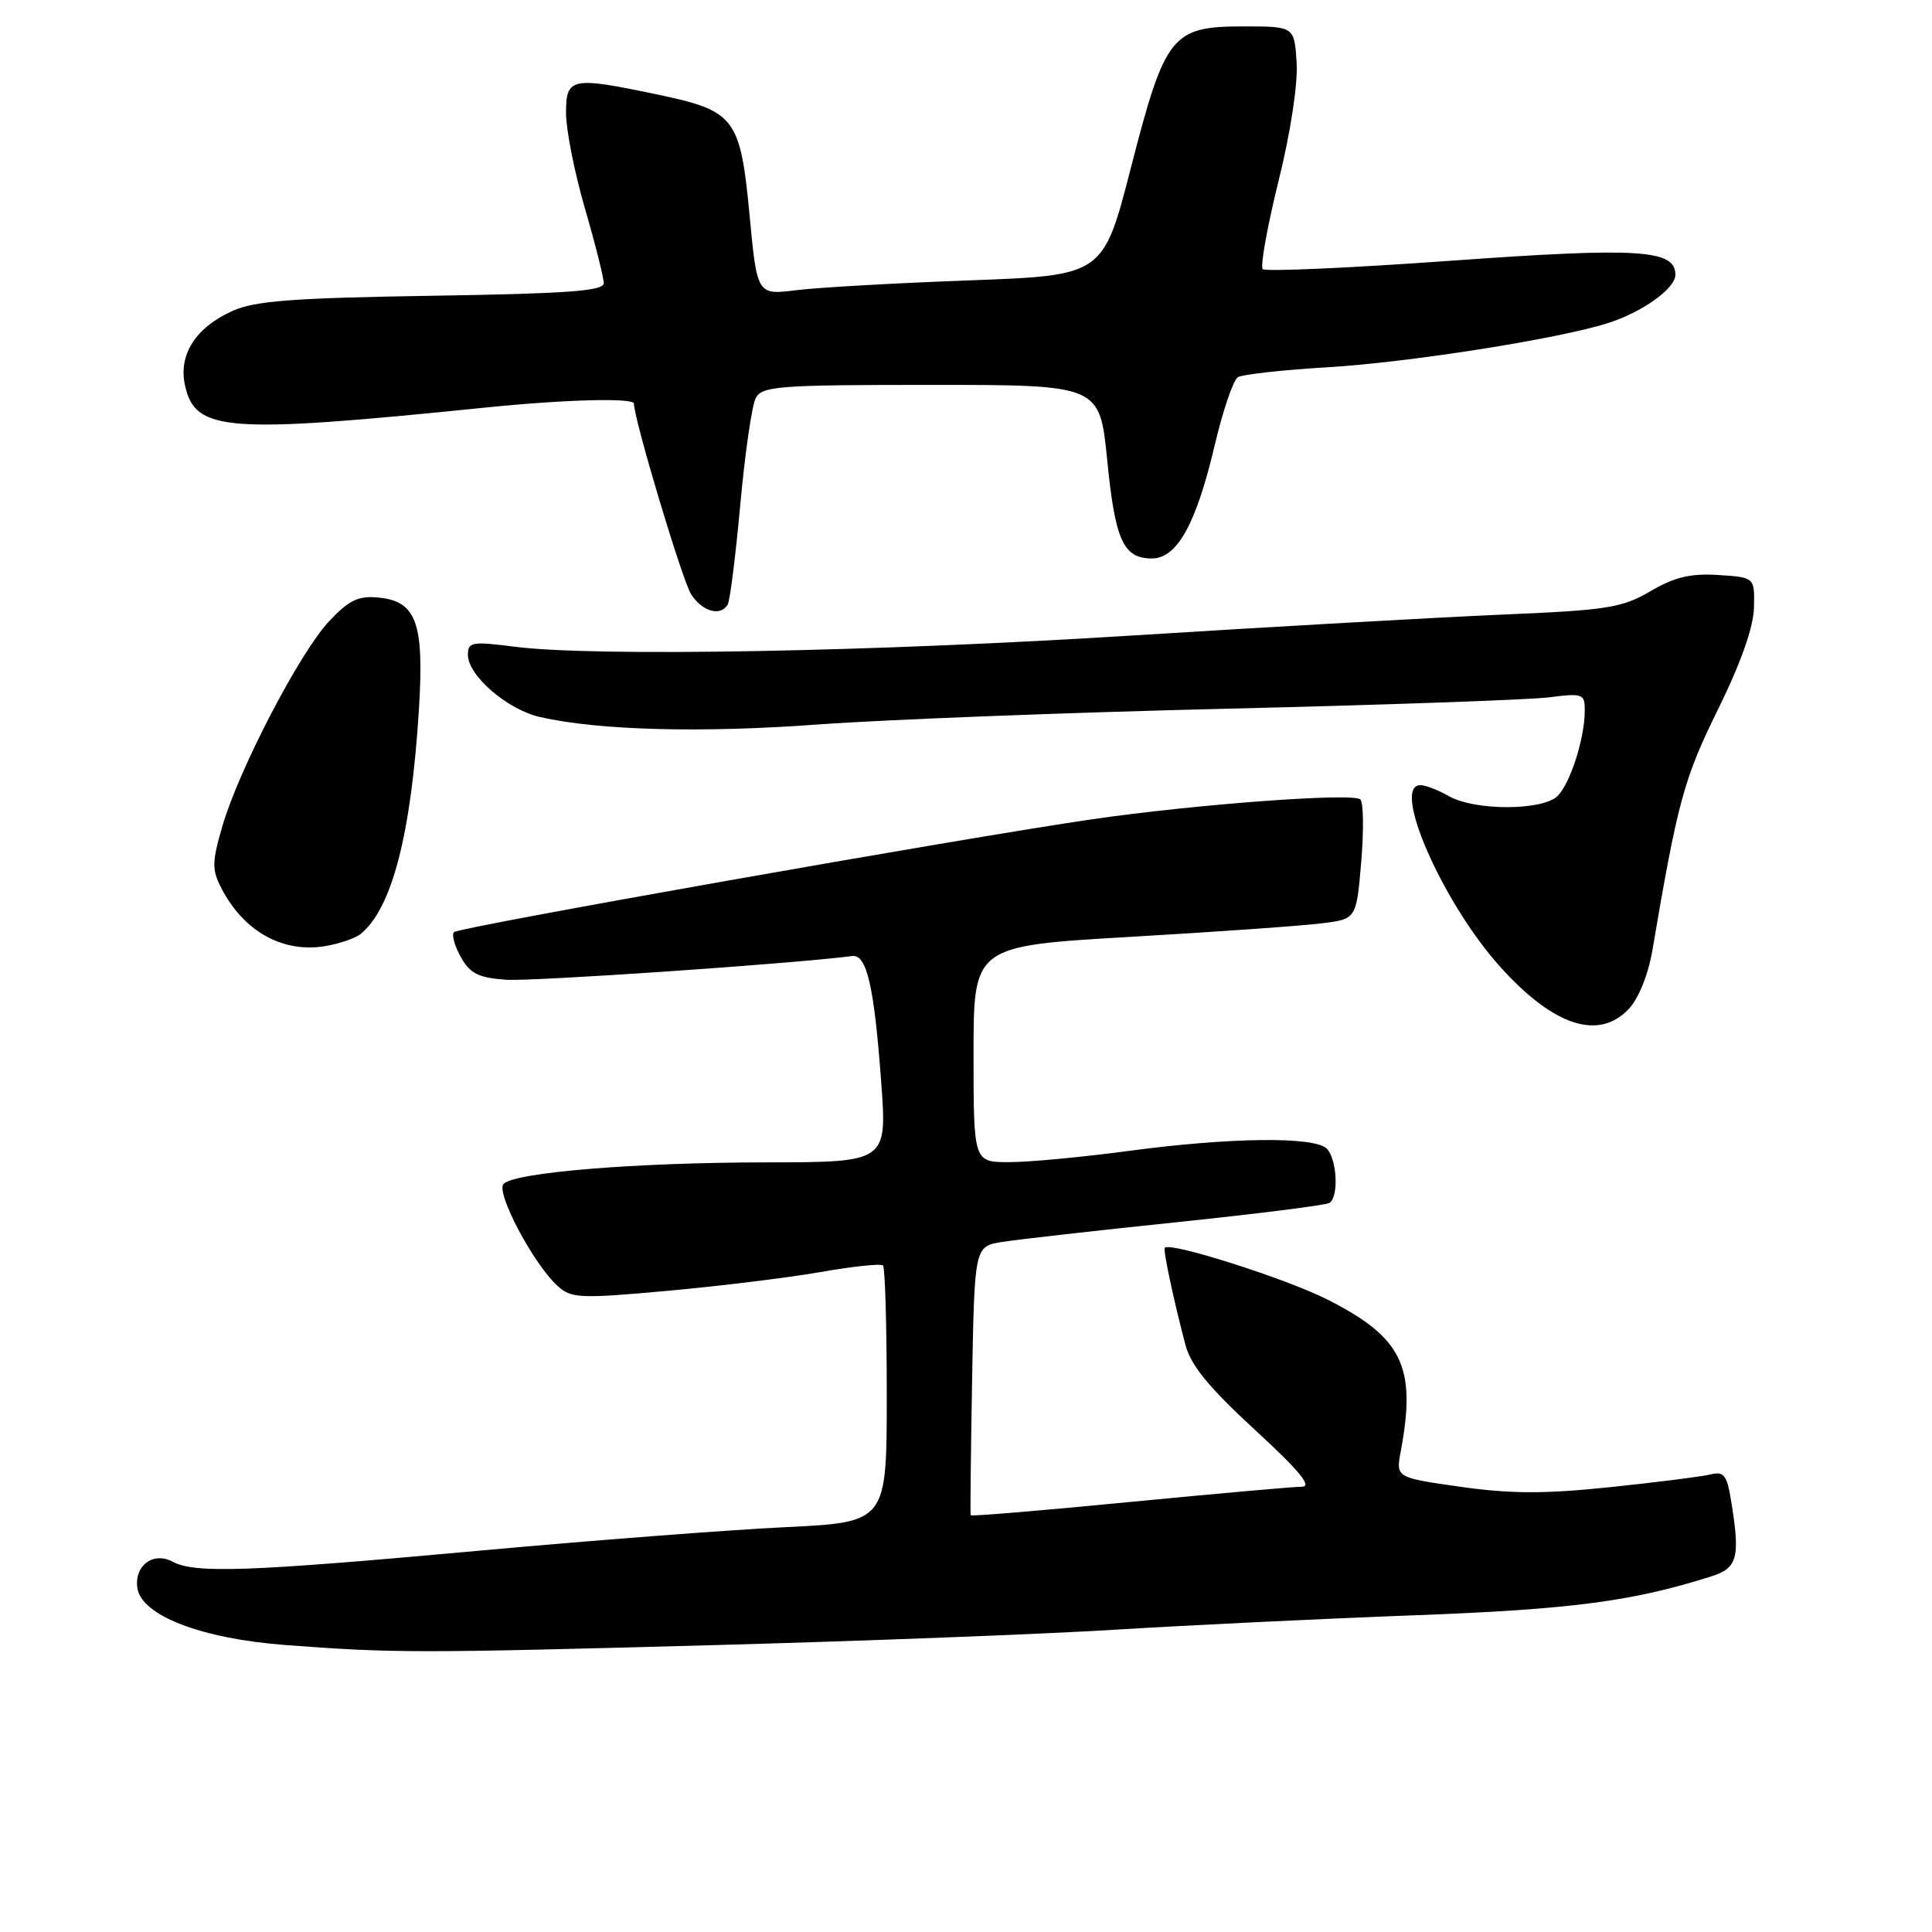 <?xml version="1.0" encoding="UTF-8" standalone="no"?>
<!DOCTYPE svg PUBLIC "-//W3C//DTD SVG 1.1//EN" "http://www.w3.org/Graphics/SVG/1.1/DTD/svg11.dtd" >
<svg xmlns="http://www.w3.org/2000/svg" xmlns:xlink="http://www.w3.org/1999/xlink" version="1.1" viewBox="0 0 256 256">
 <g >
 <path fill="currentColor"
d=" M 94.50 217.99 C 114.30 217.45 138.38 216.53 148.00 215.93 C 157.62 215.34 175.40 214.48 187.50 214.03 C 208.18 213.26 216.34 212.19 226.75 208.88 C 230.27 207.76 230.62 206.39 229.35 198.68 C 228.81 195.42 228.41 194.93 226.61 195.38 C 225.45 195.66 219.47 196.42 213.32 197.06 C 204.66 197.96 200.20 197.95 193.54 197.01 C 184.95 195.79 184.95 195.79 185.61 192.29 C 187.71 181.09 185.84 177.23 175.88 172.19 C 170.39 169.42 155.12 164.55 154.34 165.33 C 154.09 165.58 155.47 172.09 157.07 178.19 C 157.79 180.92 160.18 183.84 166.26 189.44 C 172.20 194.90 173.93 197.00 172.49 197.00 C 171.39 197.00 161.10 197.92 149.62 199.03 C 138.13 200.15 128.68 200.94 128.62 200.78 C 128.55 200.63 128.64 192.55 128.81 182.83 C 129.13 165.15 129.13 165.15 132.81 164.56 C 134.84 164.24 145.23 163.06 155.90 161.95 C 166.58 160.84 175.69 159.69 176.15 159.40 C 177.42 158.62 177.17 153.57 175.80 152.20 C 174.17 150.57 163.01 150.70 149.50 152.51 C 143.45 153.32 136.36 153.99 133.75 153.99 C 129.00 154.00 129.00 154.00 129.00 139.68 C 129.00 125.35 129.00 125.35 149.75 124.14 C 161.16 123.48 172.58 122.67 175.11 122.35 C 179.73 121.78 179.73 121.78 180.37 114.19 C 180.72 110.02 180.67 106.30 180.25 105.92 C 179.27 105.02 158.43 106.57 144.77 108.55 C 127.51 111.06 60.81 122.85 60.16 123.51 C 59.82 123.84 60.23 125.33 61.06 126.81 C 62.28 129.00 63.39 129.56 67.03 129.82 C 70.47 130.07 104.98 127.71 112.92 126.68 C 114.85 126.43 115.83 130.67 116.76 143.34 C 117.55 154.00 117.55 154.00 101.53 154.02 C 84.13 154.04 68.26 155.34 66.73 156.87 C 65.64 157.96 70.69 167.51 73.90 170.41 C 75.70 172.04 76.85 172.09 88.36 171.05 C 95.23 170.43 104.38 169.31 108.68 168.56 C 112.98 167.80 116.72 167.41 117.00 167.68 C 117.28 167.95 117.50 175.71 117.50 184.94 C 117.50 201.71 117.50 201.71 104.00 202.36 C 96.58 202.72 78.17 204.13 63.11 205.51 C 32.80 208.27 25.83 208.51 22.87 206.93 C 20.31 205.56 17.78 207.45 18.20 210.41 C 18.72 214.06 26.67 217.13 37.77 217.97 C 52.15 219.06 55.24 219.06 94.50 217.99 Z  M 215.84 133.67 C 217.13 132.29 218.41 129.11 218.95 125.92 C 222.30 106.19 223.12 103.18 227.64 94.01 C 230.69 87.81 232.35 83.11 232.41 80.50 C 232.50 76.50 232.50 76.50 227.69 76.19 C 224.00 75.96 221.89 76.46 218.69 78.34 C 214.91 80.55 212.98 80.85 199.00 81.44 C 190.47 81.81 168.65 83.04 150.50 84.18 C 115.86 86.37 78.82 87.05 68.25 85.70 C 62.53 84.97 62.00 85.06 62.00 86.76 C 62.00 89.53 67.24 94.04 71.59 95.02 C 79.40 96.78 92.96 97.14 108.50 95.99 C 117.30 95.35 141.60 94.41 162.50 93.91 C 183.40 93.41 202.64 92.73 205.25 92.40 C 209.74 91.83 210.00 91.93 209.99 94.15 C 209.99 97.80 208.09 103.77 206.39 105.47 C 204.42 107.43 195.42 107.45 192.00 105.50 C 190.62 104.71 188.94 104.05 188.25 104.04 C 184.27 103.92 191.11 119.57 198.75 128.07 C 205.85 135.97 211.84 137.93 215.84 133.67 Z  M 47.82 123.73 C 51.95 120.32 54.48 110.52 55.51 94.00 C 56.22 82.55 55.18 79.67 50.16 79.18 C 47.49 78.92 46.26 79.51 43.64 82.28 C 39.75 86.40 31.66 101.93 29.47 109.46 C 28.08 114.24 28.06 115.22 29.34 117.70 C 32.29 123.40 37.40 126.27 43.00 125.38 C 44.92 125.07 47.10 124.33 47.82 123.73 Z  M 96.42 80.13 C 96.72 79.64 97.47 73.68 98.09 66.88 C 98.71 60.07 99.63 53.71 100.14 52.75 C 100.98 51.16 103.15 51.00 123.40 51.00 C 145.72 51.00 145.72 51.00 146.71 60.96 C 147.76 71.61 148.85 74.00 152.64 74.00 C 155.95 74.00 158.48 69.46 160.92 59.14 C 162.01 54.48 163.41 50.36 164.02 49.98 C 164.64 49.61 169.94 49.02 175.82 48.67 C 186.48 48.05 206.37 44.93 213.00 42.83 C 217.60 41.38 222.00 38.23 222.00 36.41 C 222.00 33.06 217.19 32.76 192.23 34.55 C 178.88 35.51 167.67 36.01 167.32 35.66 C 166.97 35.31 167.91 30.08 169.40 24.04 C 171.01 17.55 171.99 11.11 171.81 8.28 C 171.50 3.50 171.50 3.50 164.78 3.50 C 155.25 3.50 154.39 4.57 149.84 22.27 C 146.18 36.50 146.18 36.50 128.46 37.15 C 118.72 37.51 108.40 38.09 105.53 38.45 C 100.32 39.10 100.32 39.10 99.32 28.49 C 98.10 15.61 97.39 14.68 87.18 12.54 C 75.69 10.12 75.00 10.26 75.00 14.98 C 75.00 17.18 76.12 22.85 77.50 27.60 C 78.88 32.34 80.00 36.81 80.00 37.53 C 80.00 38.56 75.13 38.91 57.25 39.19 C 38.85 39.48 33.80 39.86 30.83 41.19 C 25.93 43.38 23.62 46.99 24.51 51.05 C 25.86 57.21 29.91 57.51 64.36 54.00 C 74.88 52.93 84.00 52.69 84.00 53.48 C 84.00 55.56 90.43 76.98 91.58 78.75 C 93.07 81.04 95.44 81.71 96.42 80.13 Z "/>
</g>
</svg>